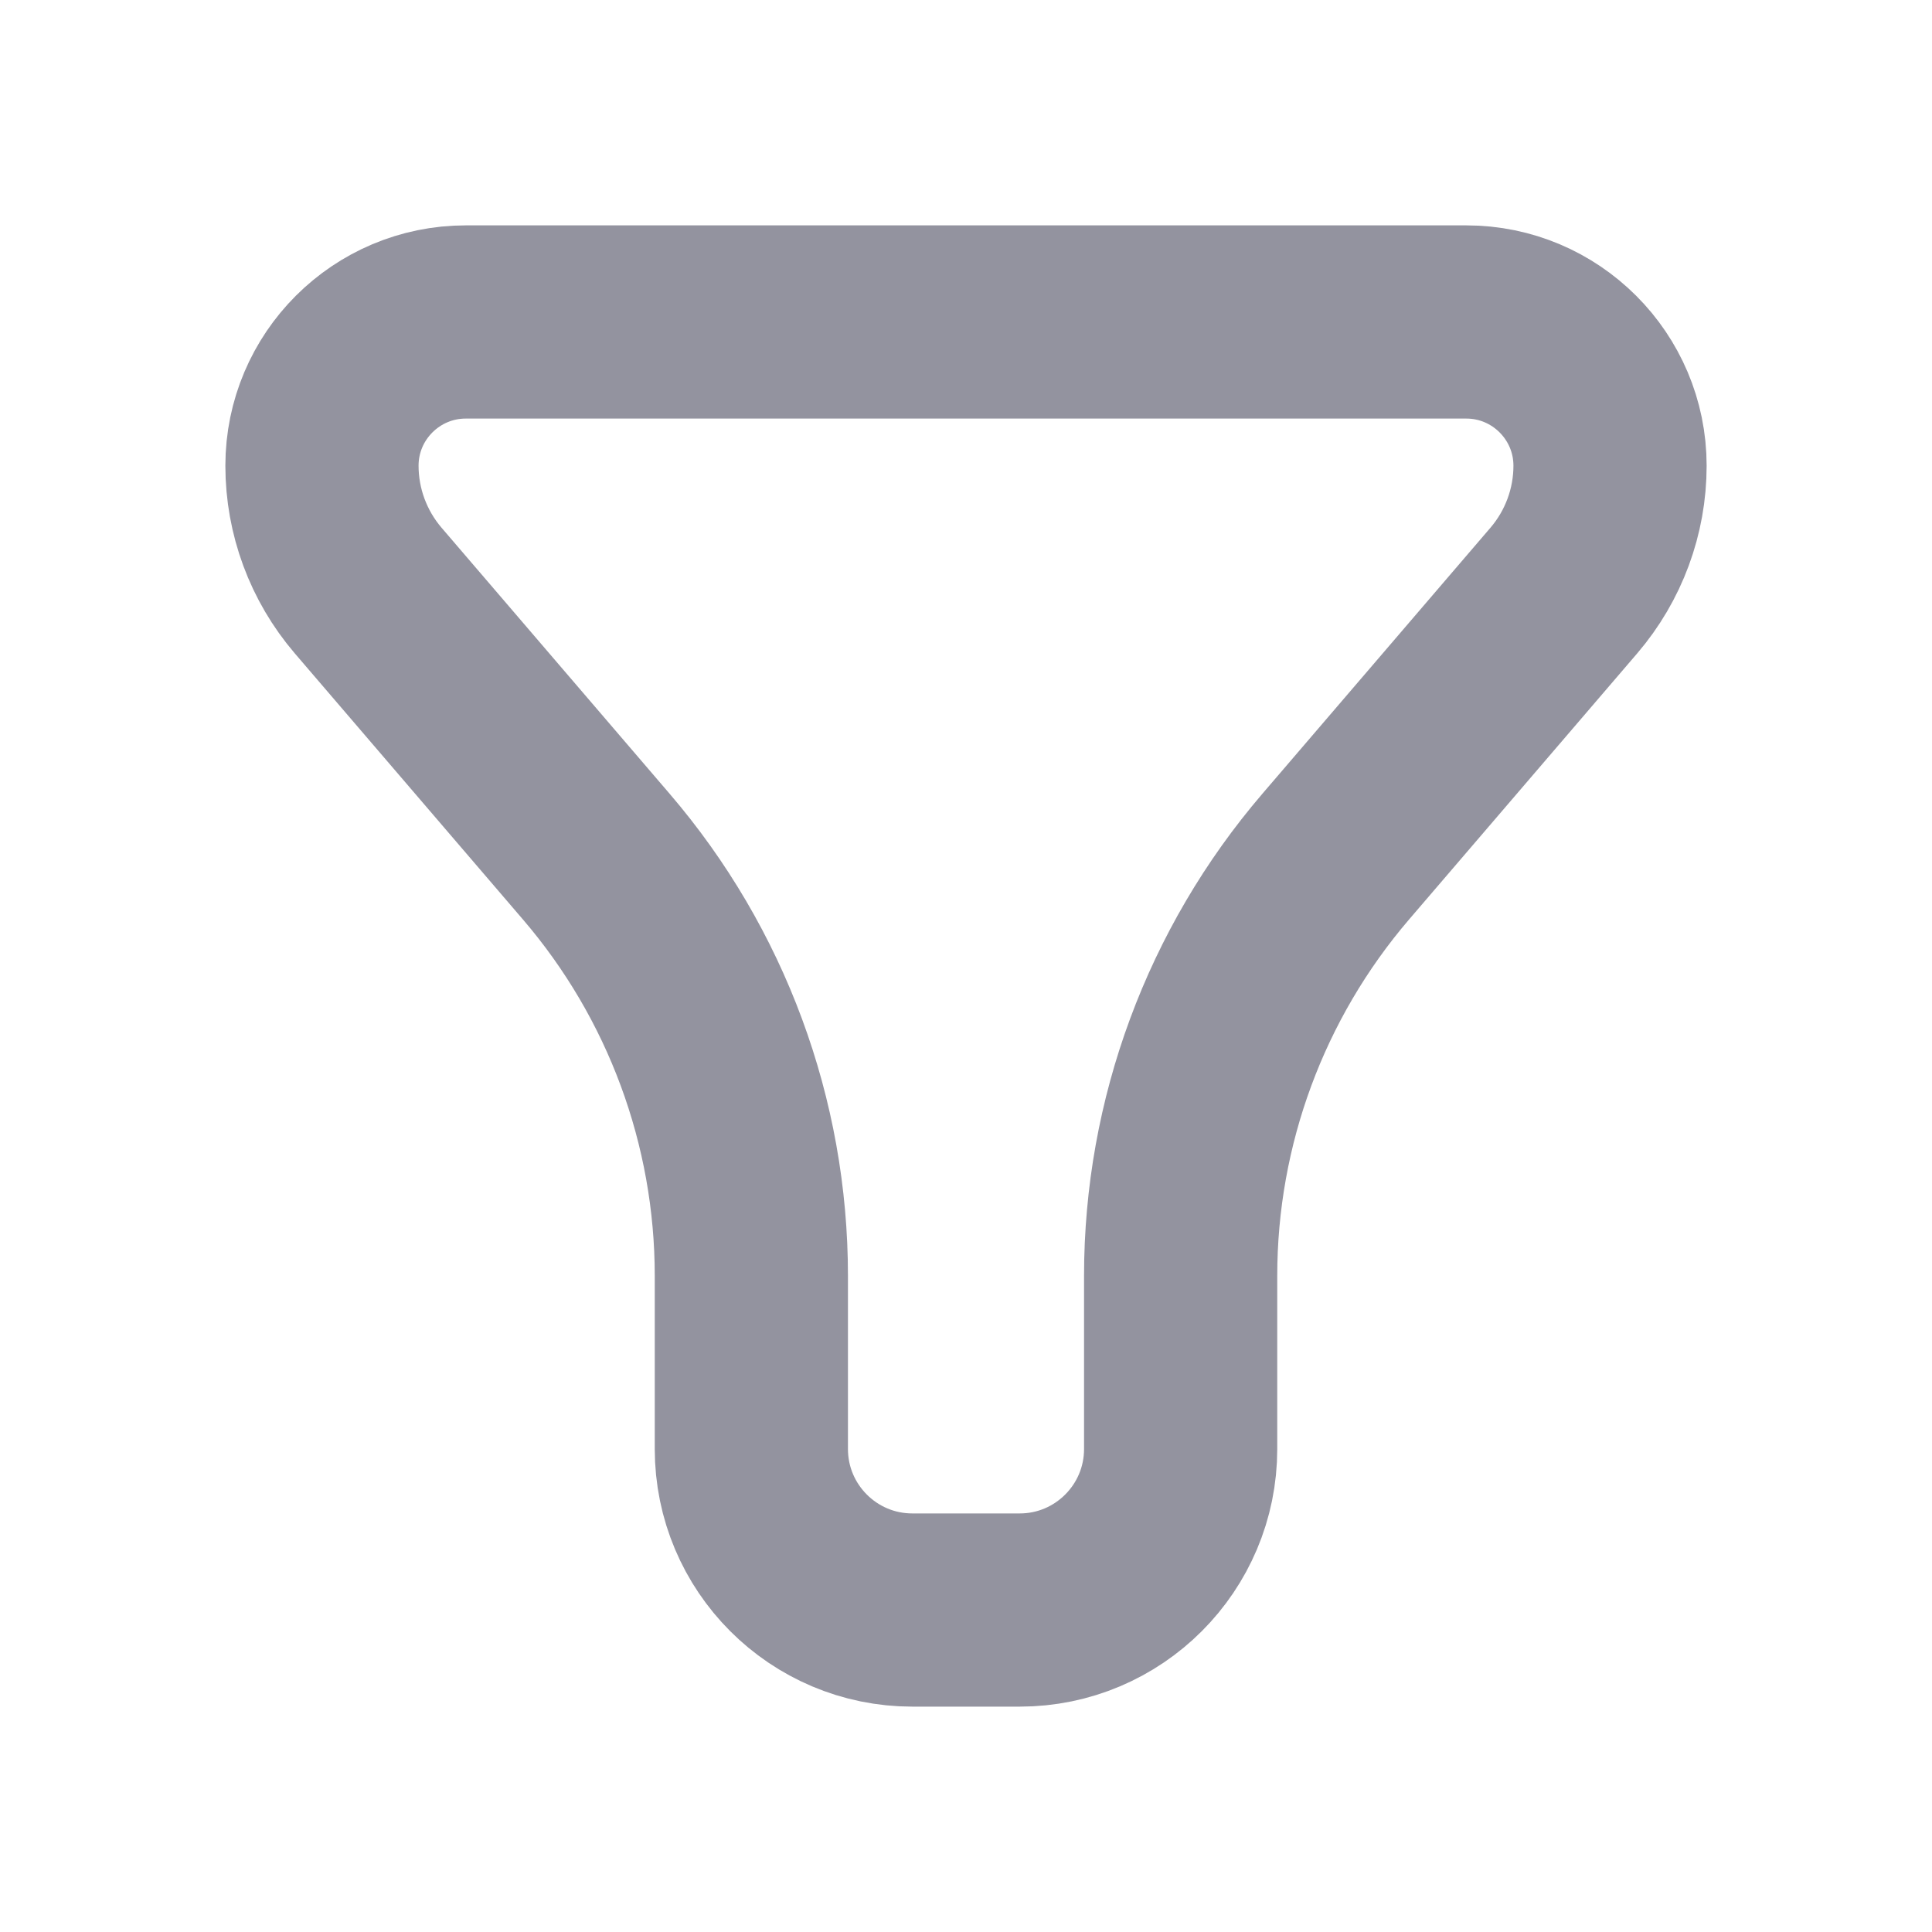 <svg width="20" height="20" viewBox="0 0 20 20" fill="none" xmlns="http://www.w3.org/2000/svg">
<path d="M15.179 3.333H4.822C4 3.333 3.333 4 3.333 4.821C3.333 5.295 3.503 5.753 3.811 6.113L6.173 8.868C7.209 10.076 7.778 11.615 7.778 13.207V15C7.778 15.92 8.524 16.667 9.445 16.667H10.556C11.476 16.667 12.222 15.92 12.222 15V13.207C12.222 11.615 12.792 10.076 13.827 8.868L16.189 6.113C16.497 5.753 16.667 5.295 16.667 4.821C16.667 4 16 3.333 15.179 3.333Z" stroke="#93939F" stroke-width="2"/>
</svg>
